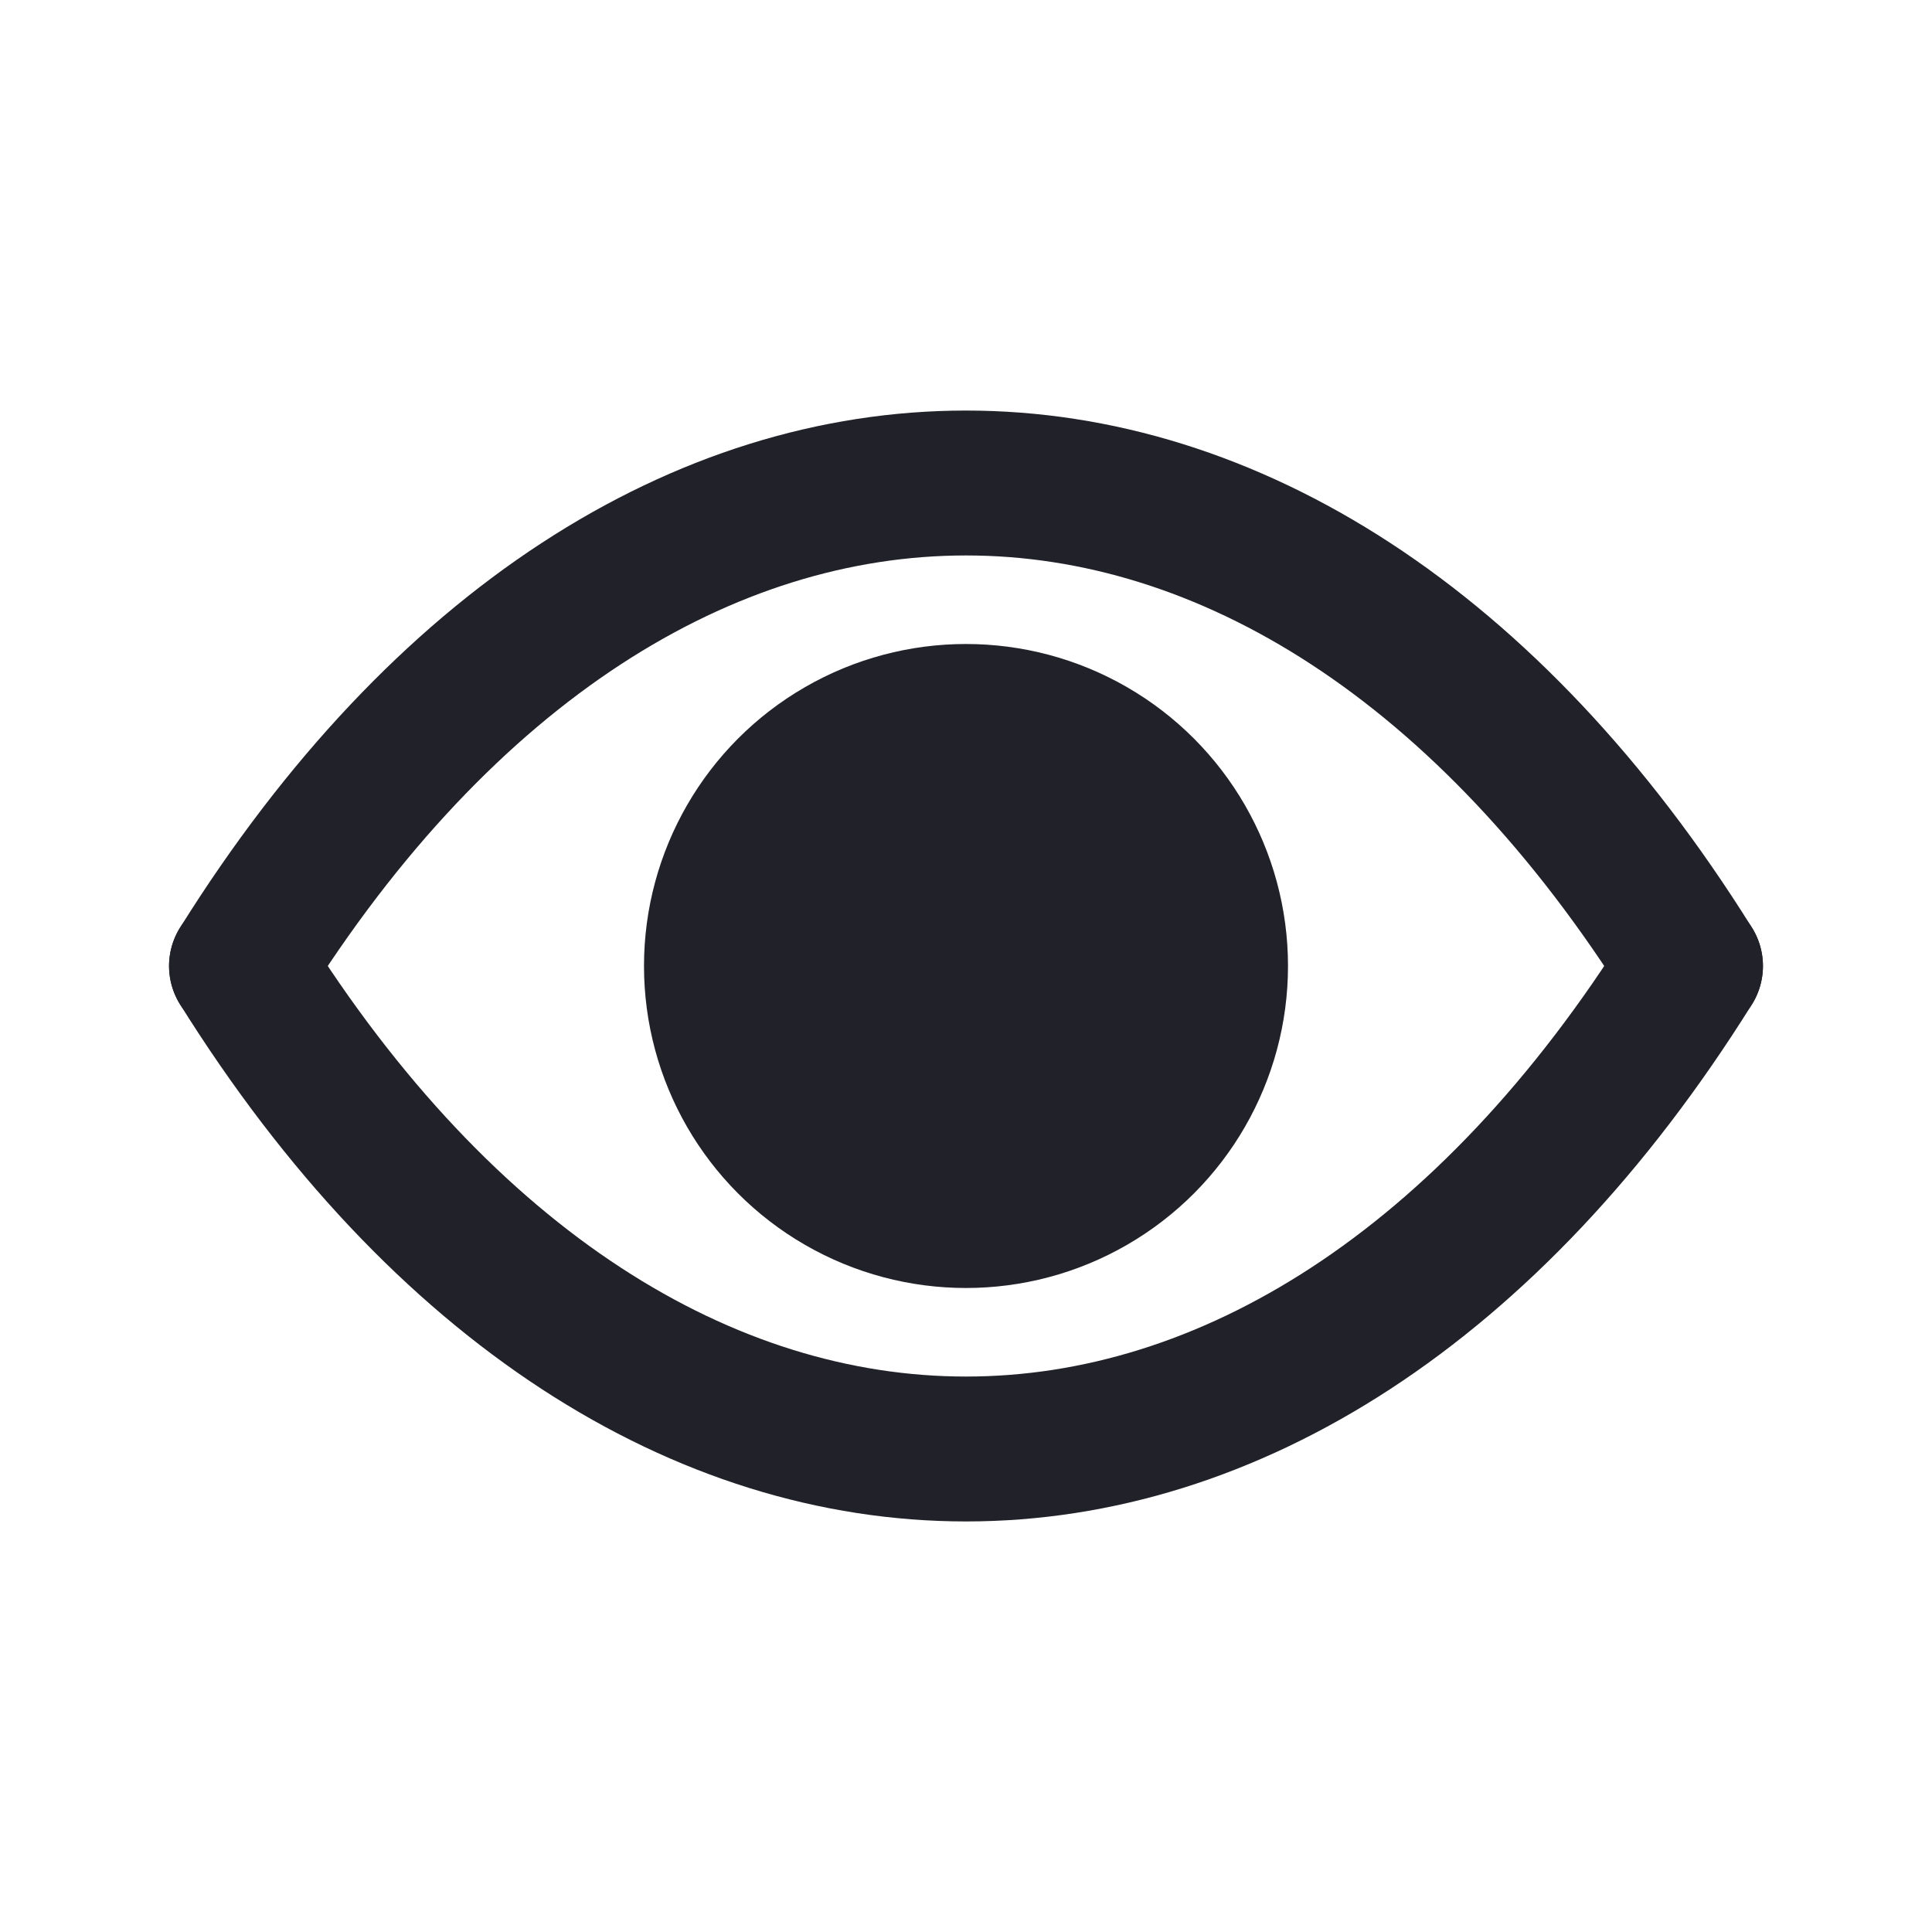 <svg width="24" height="24" viewBox="0 0 24 24" fill="none" xmlns="http://www.w3.org/2000/svg">
<circle cx="12" cy="12" r="4" fill="#212129"/>
<path d="M3 12C8 4 16 4 21 12" stroke="#212129" stroke-width="1.8" stroke-linecap="round" stroke-linejoin="round"/>
<path d="M3 12C8 20 16 20 21 12" stroke="#212129" stroke-width="1.8" stroke-linecap="round" stroke-linejoin="round"/>
</svg>
